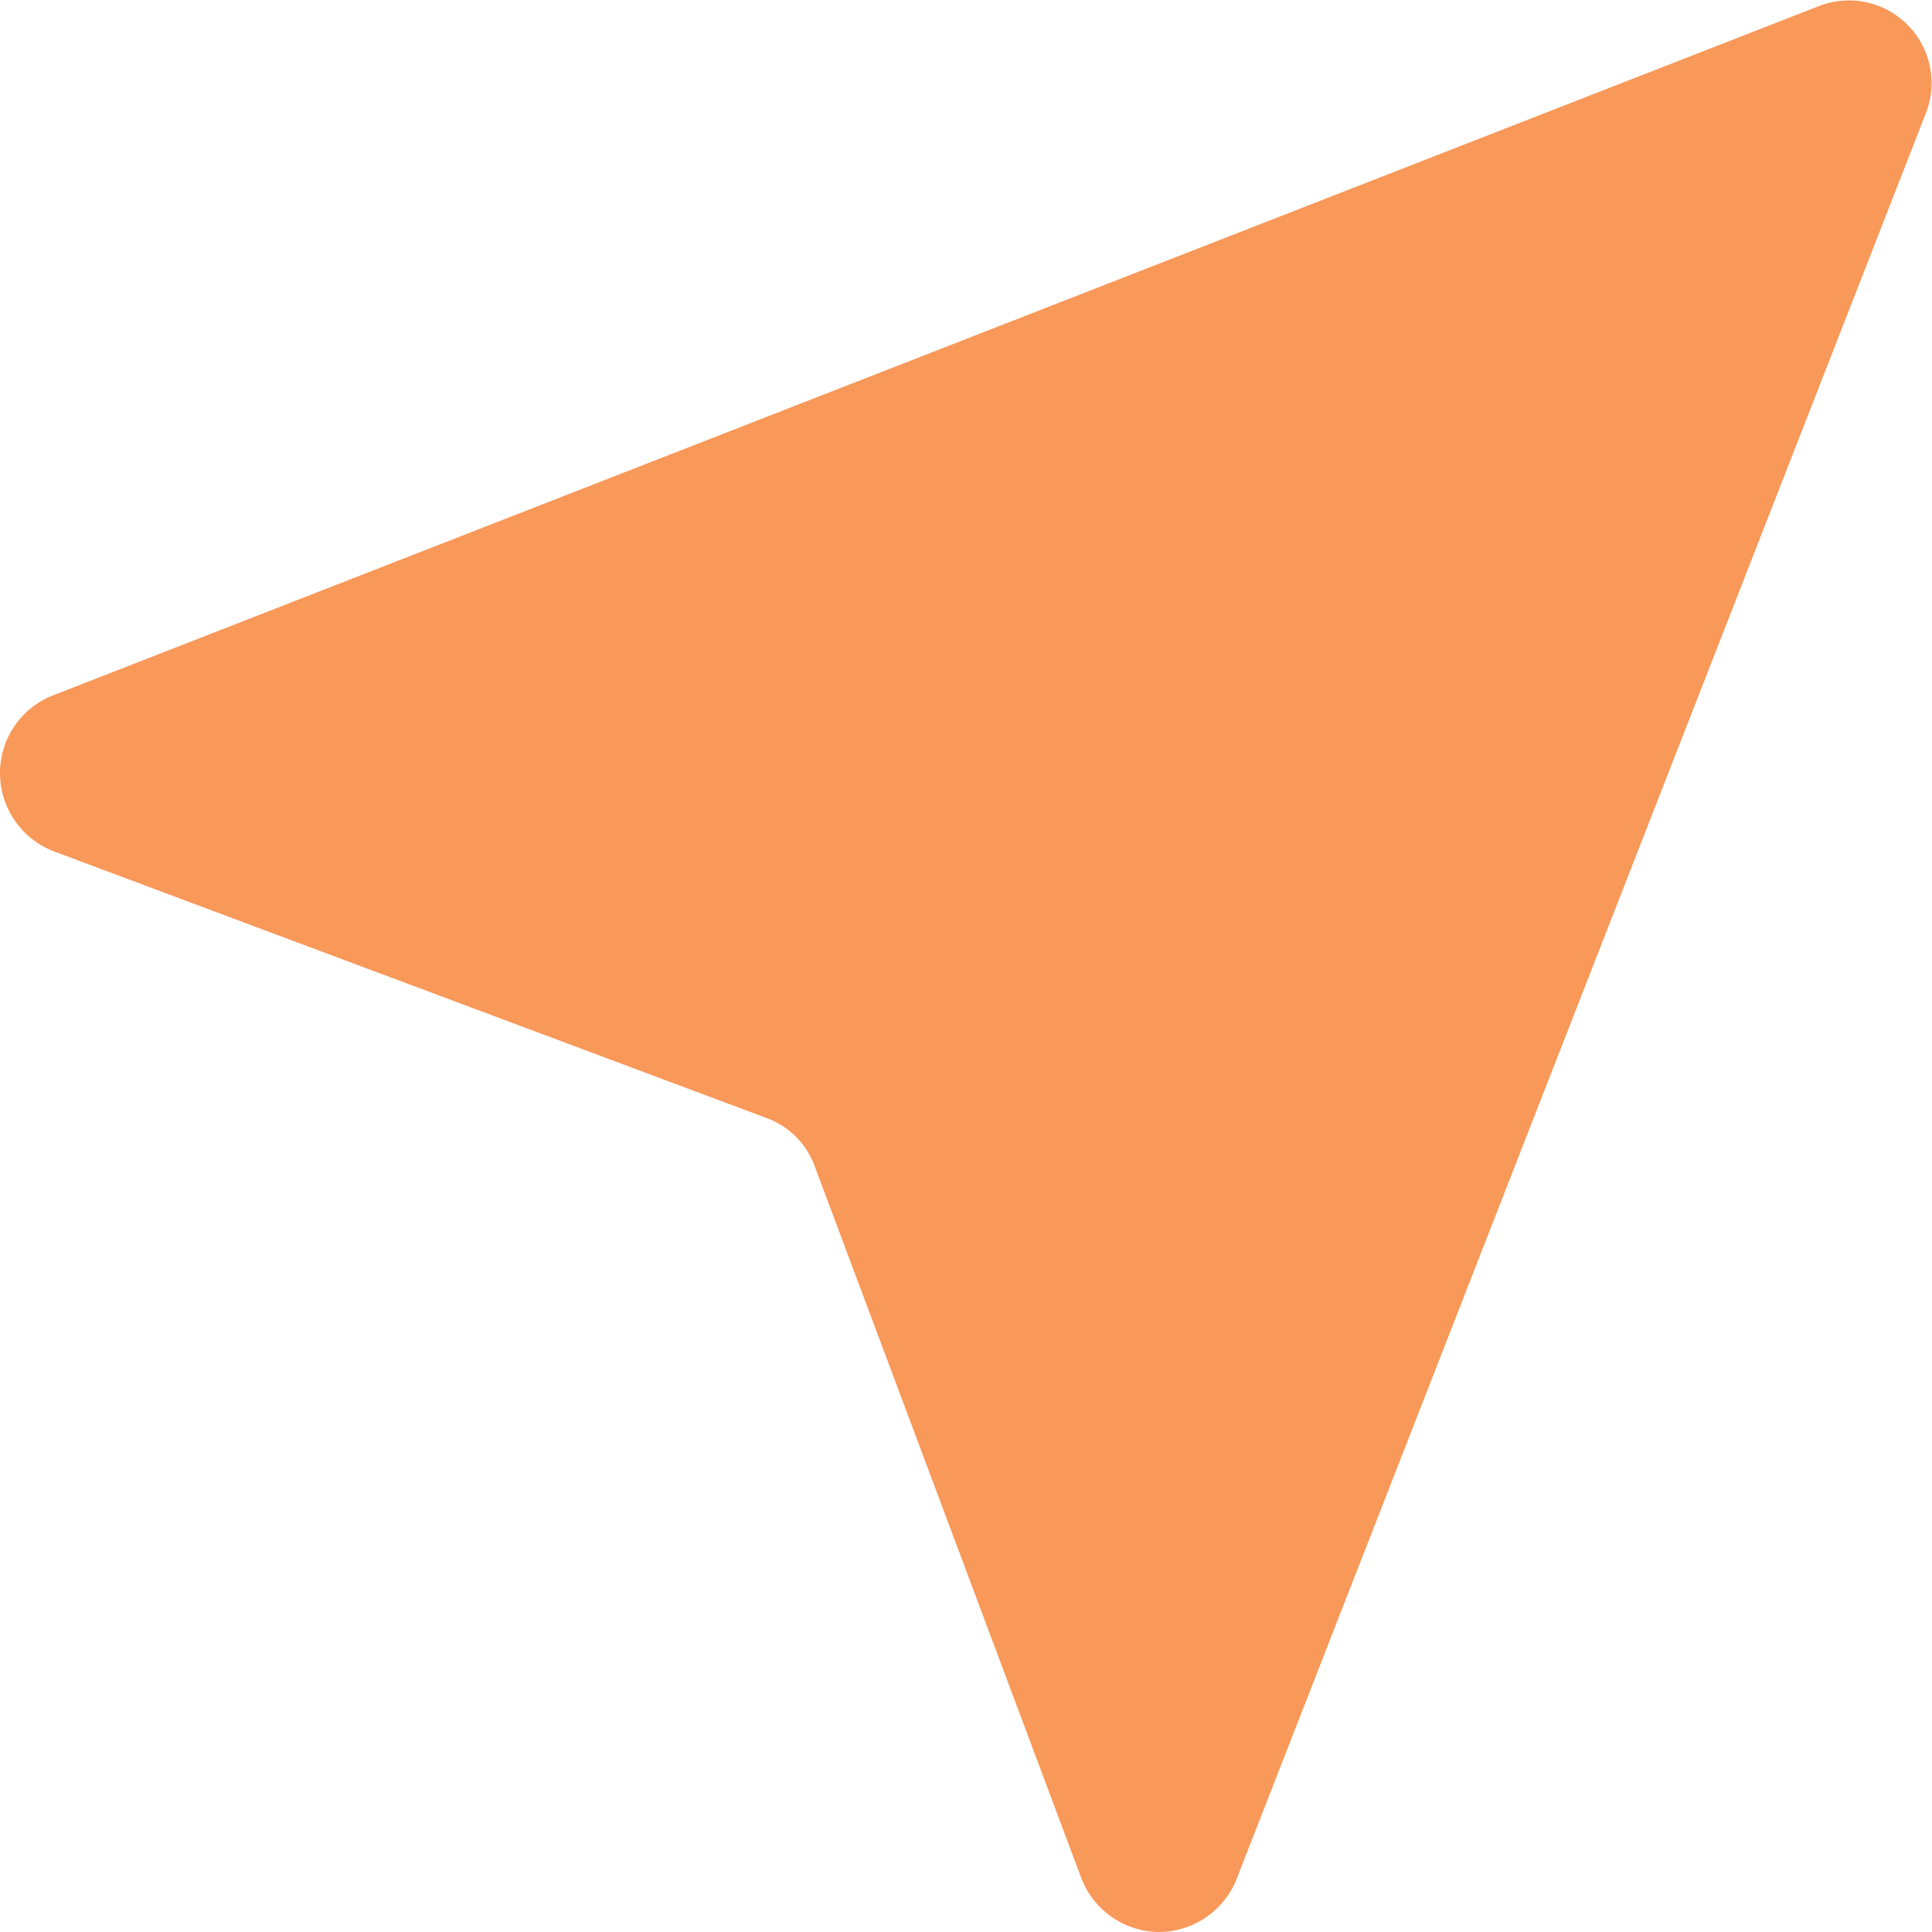 <svg id="Layer_1" data-name="Layer 1" xmlns="http://www.w3.org/2000/svg" viewBox="0 0 28.53 28.53"><defs><style>.cls-1{fill:#f89859;}</style></defs><path class="cls-1" d="M291.27,393.19h0a1.23,1.23,0,0,1,.78-1.14l26.08-10.18a1.22,1.22,0,0,1,1.58,1.58l-10.18,26.08a1.24,1.24,0,0,1-1.14.78h0a1.24,1.24,0,0,1-1.15-.79L303.3,399a1.19,1.19,0,0,0-.71-.71l-10.53-3.94A1.24,1.24,0,0,1,291.27,393.19Z" transform="translate(-291.27 -381.78)"/></svg>